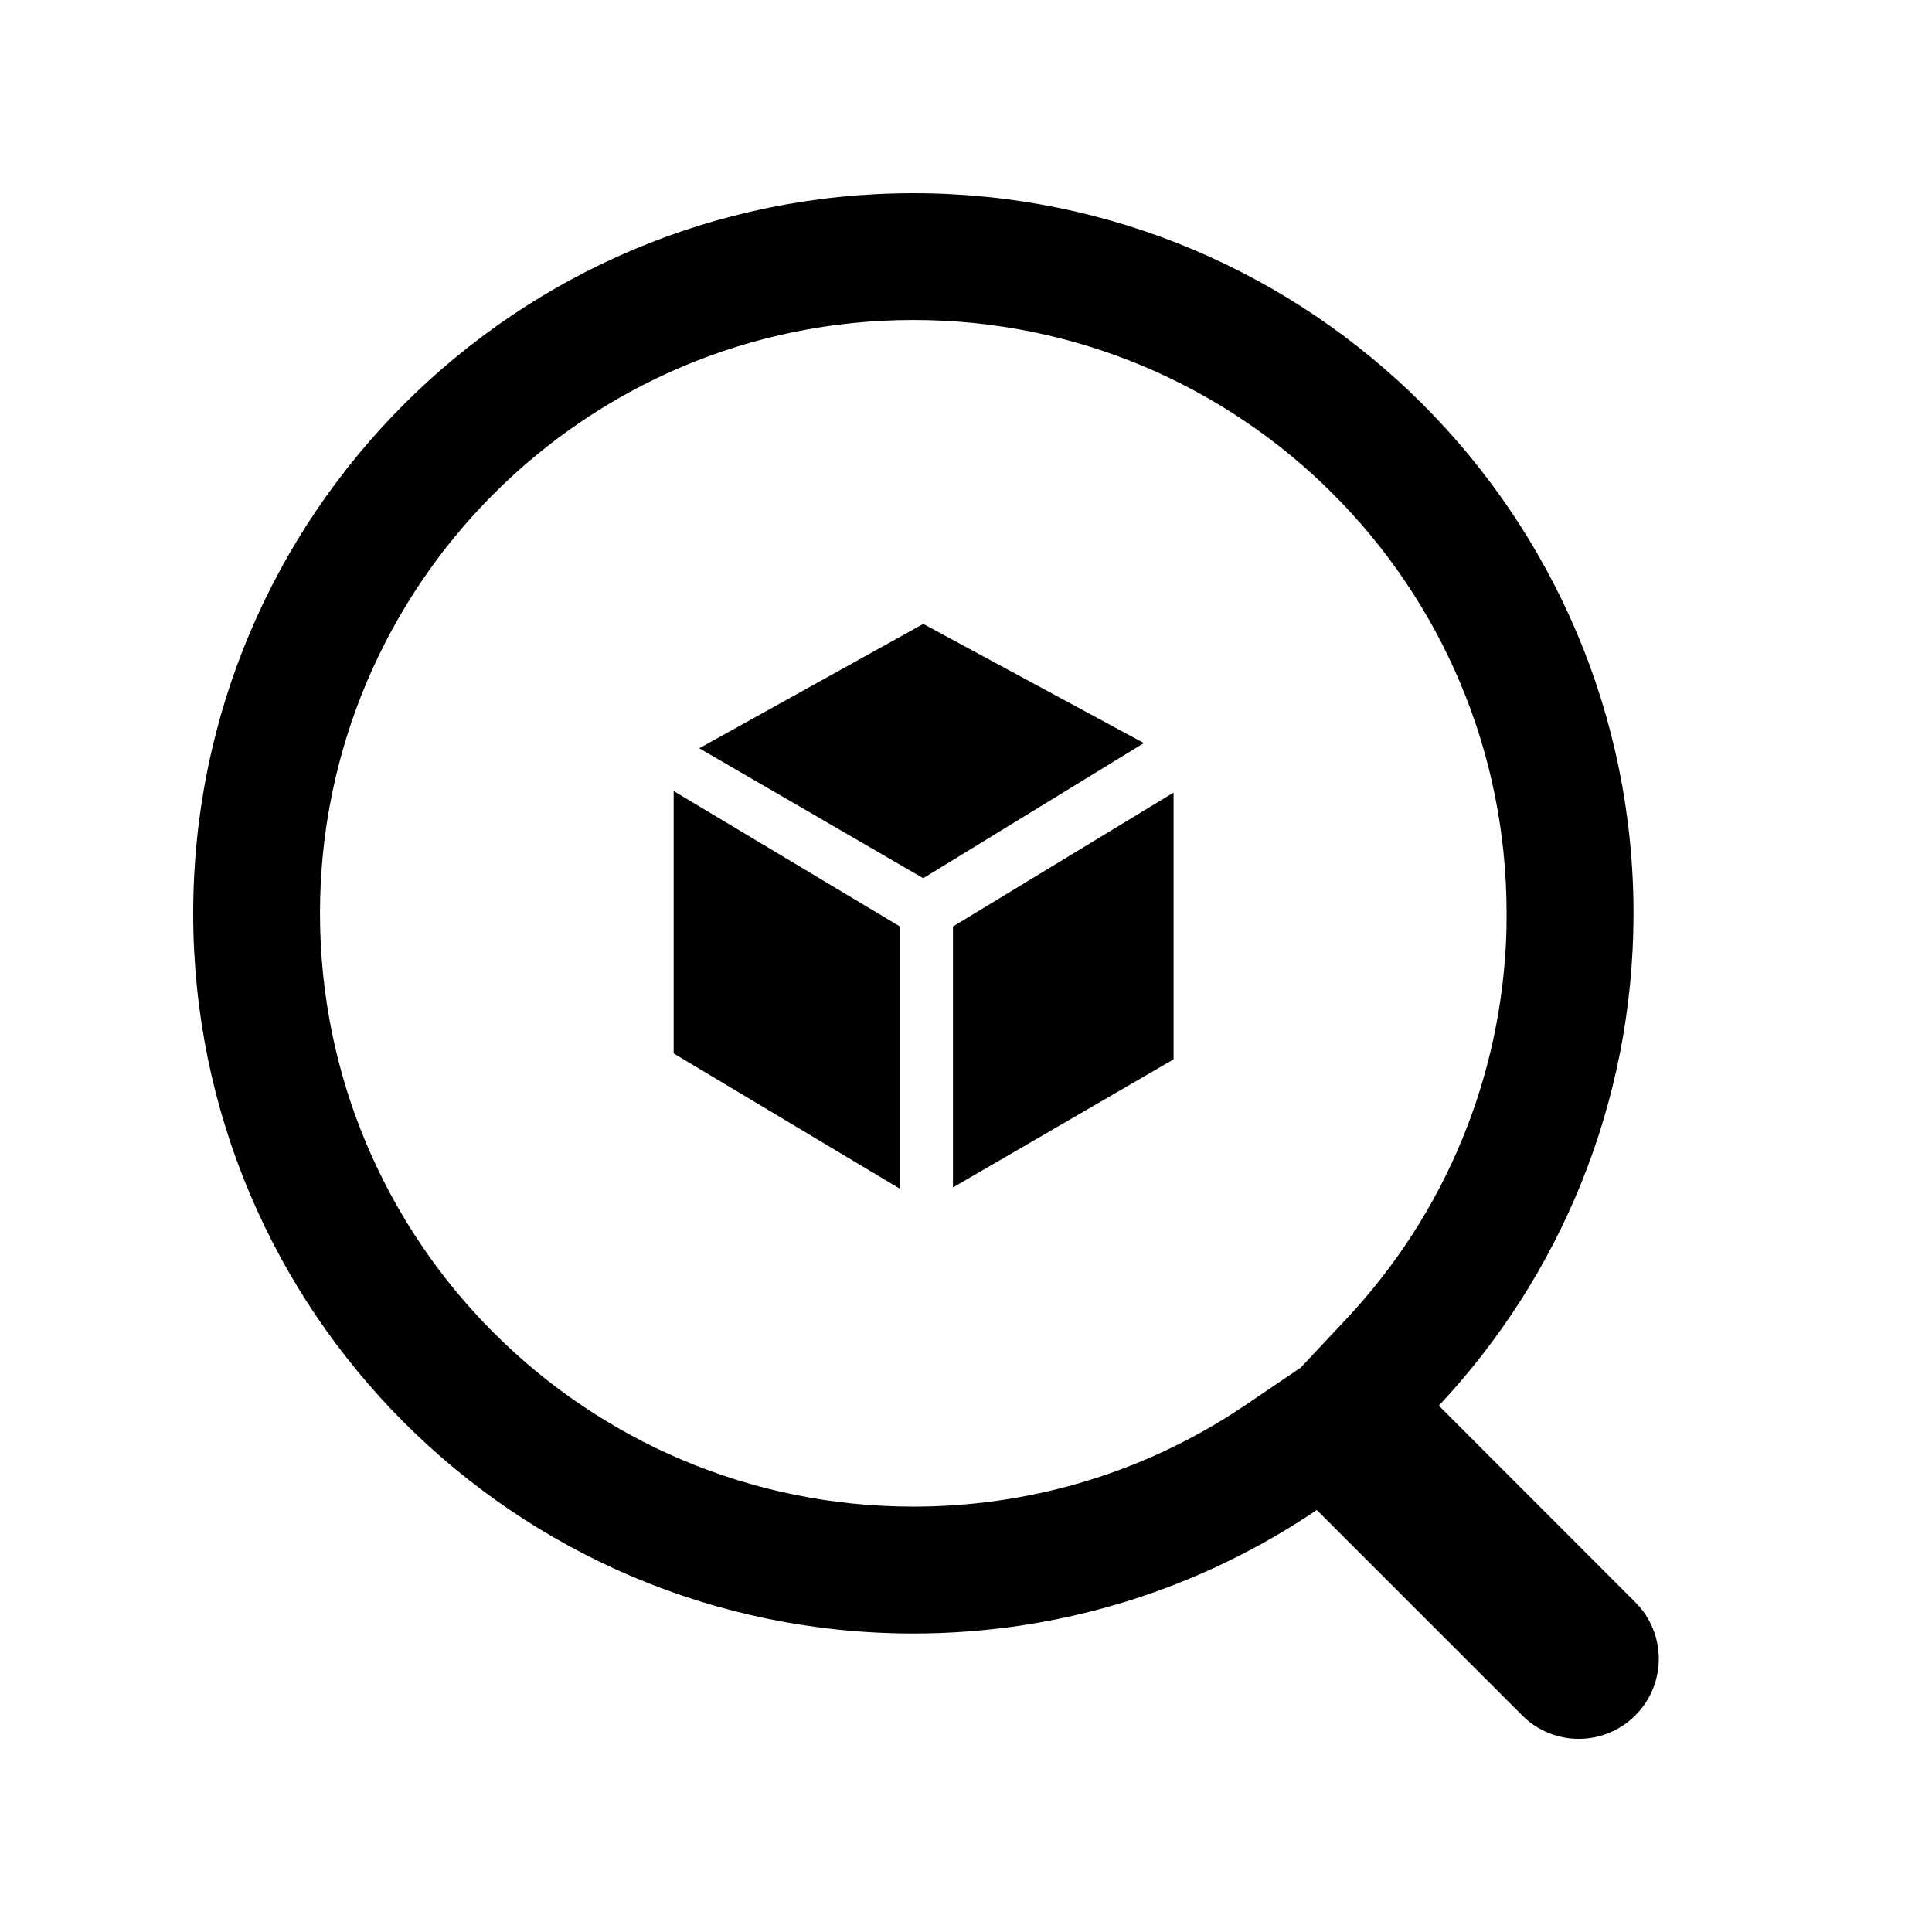 <?xml version="1.0" encoding="UTF-8"?>
<svg width="16px" height="16px" viewBox="0 0 16 16" version="1.1" xmlns="http://www.w3.org/2000/svg" xmlns:xlink="http://www.w3.org/1999/xlink">
    <title>resource-automatic-discovery-third-menu</title>
    <g id="resource-automatic-discovery-third-menu" stroke="none" stroke-width="1" fill="none" fill-rule="evenodd">
        <g id="auto-discovery-second-menu">
            <rect id="矩形" x="0" y="0" width="16" height="16"></rect>
            <path d="M7.564,1.6 C10.857,1.6 13.528,4.27 13.528,7.564 C13.528,9.141 12.915,10.575 11.916,11.641 L13.543,13.269 C13.802,13.528 13.802,13.947 13.543,14.206 C13.284,14.465 12.865,14.465 12.606,14.206 L10.905,12.505 C9.952,13.15 8.802,13.528 7.564,13.528 C4.27,13.528 1.6,10.857 1.6,7.564 C1.6,4.27 4.27,1.6 7.564,1.6 Z M7.564,2.65 C4.85,2.65 2.65,4.85 2.65,7.564 C2.65,10.278 4.85,12.477 7.564,12.477 C8.51,12.477 9.415,12.21 10.194,11.715 L10.316,11.635 L10.772,11.326 L11.15,10.923 C11.968,10.05 12.443,8.914 12.476,7.699 L12.477,7.564 C12.477,4.85 10.278,2.65 7.564,2.65 Z M5.579,6.551 L7.455,7.674 L7.455,9.846 L5.579,8.724 L5.579,6.551 Z M9.719,6.564 L9.719,8.773 L7.892,9.834 L7.892,7.673 L9.719,6.564 Z M7.646,5.167 L9.473,6.154 L7.646,7.273 L5.791,6.197 L7.646,5.167 Z" id="形状结合" fill="#000000"></path>
        </g>
    </g>
</svg>